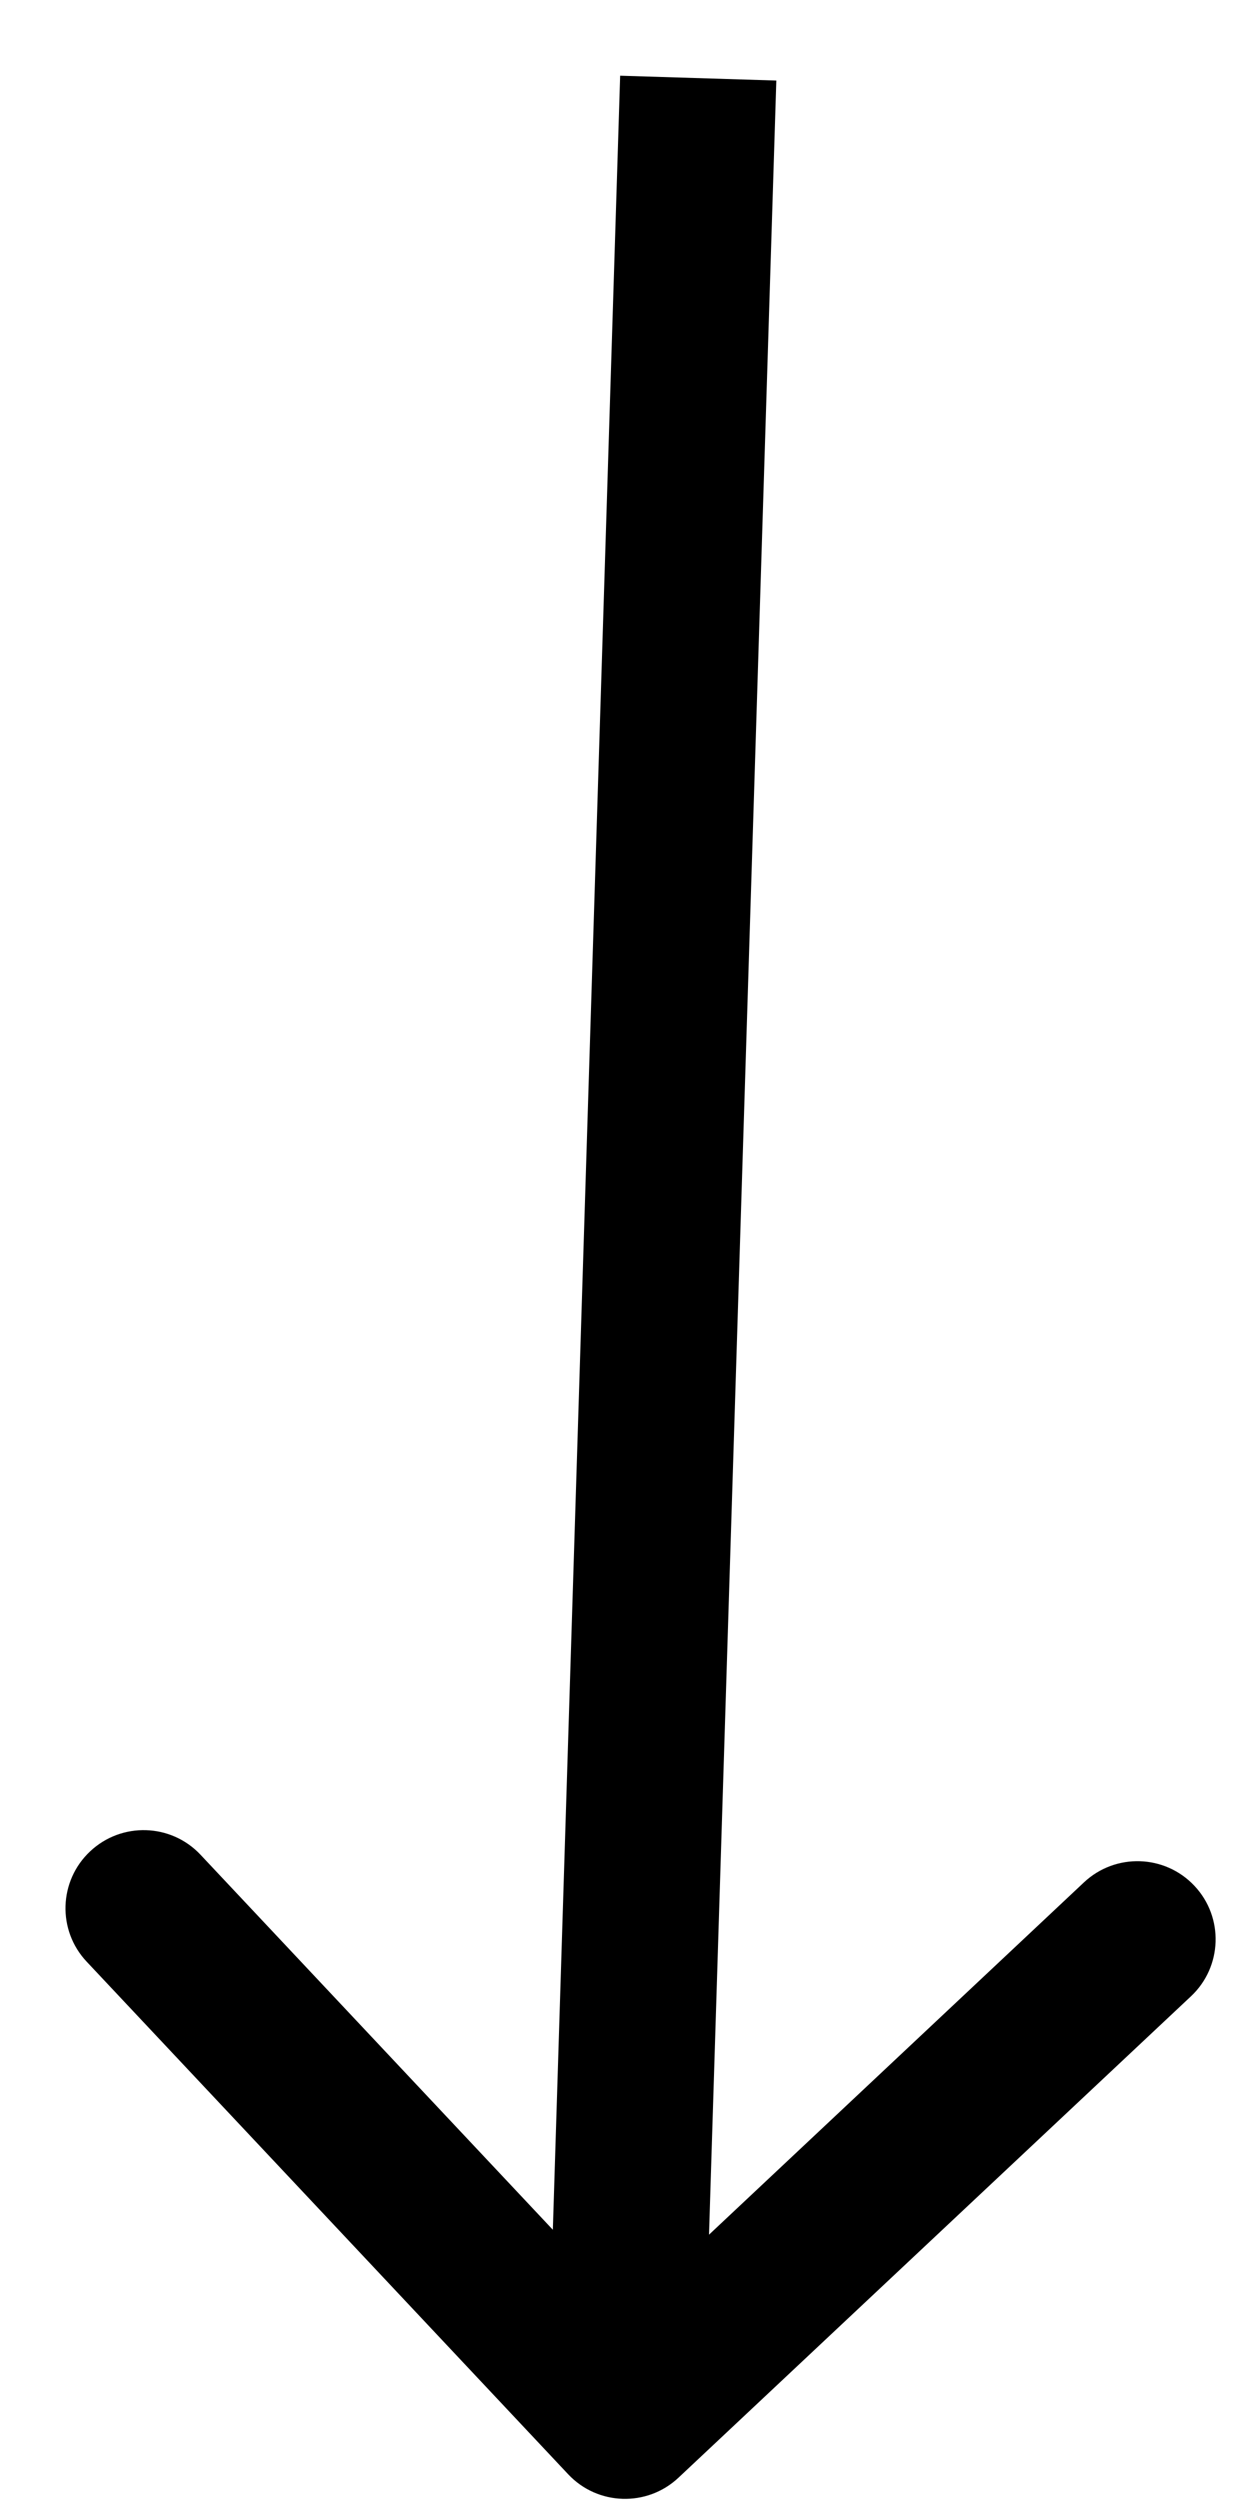 <svg width="16" height="32" viewBox="0 0 16 32" fill="none" xmlns="http://www.w3.org/2000/svg">
<path d="M7.272 31.67C7.65 32.073 8.283 32.092 8.685 31.714L15.245 25.552C15.647 25.174 15.667 24.541 15.289 24.139C14.911 23.736 14.278 23.716 13.875 24.094L8.045 29.572L2.567 23.741C2.189 23.338 1.556 23.319 1.154 23.697C0.751 24.075 0.731 24.708 1.11 25.11L7.272 31.67ZM7.938 0.969L7.001 30.954L9 31.017L9.937 1.031L7.938 0.969Z" fill="black"/>
</svg>
